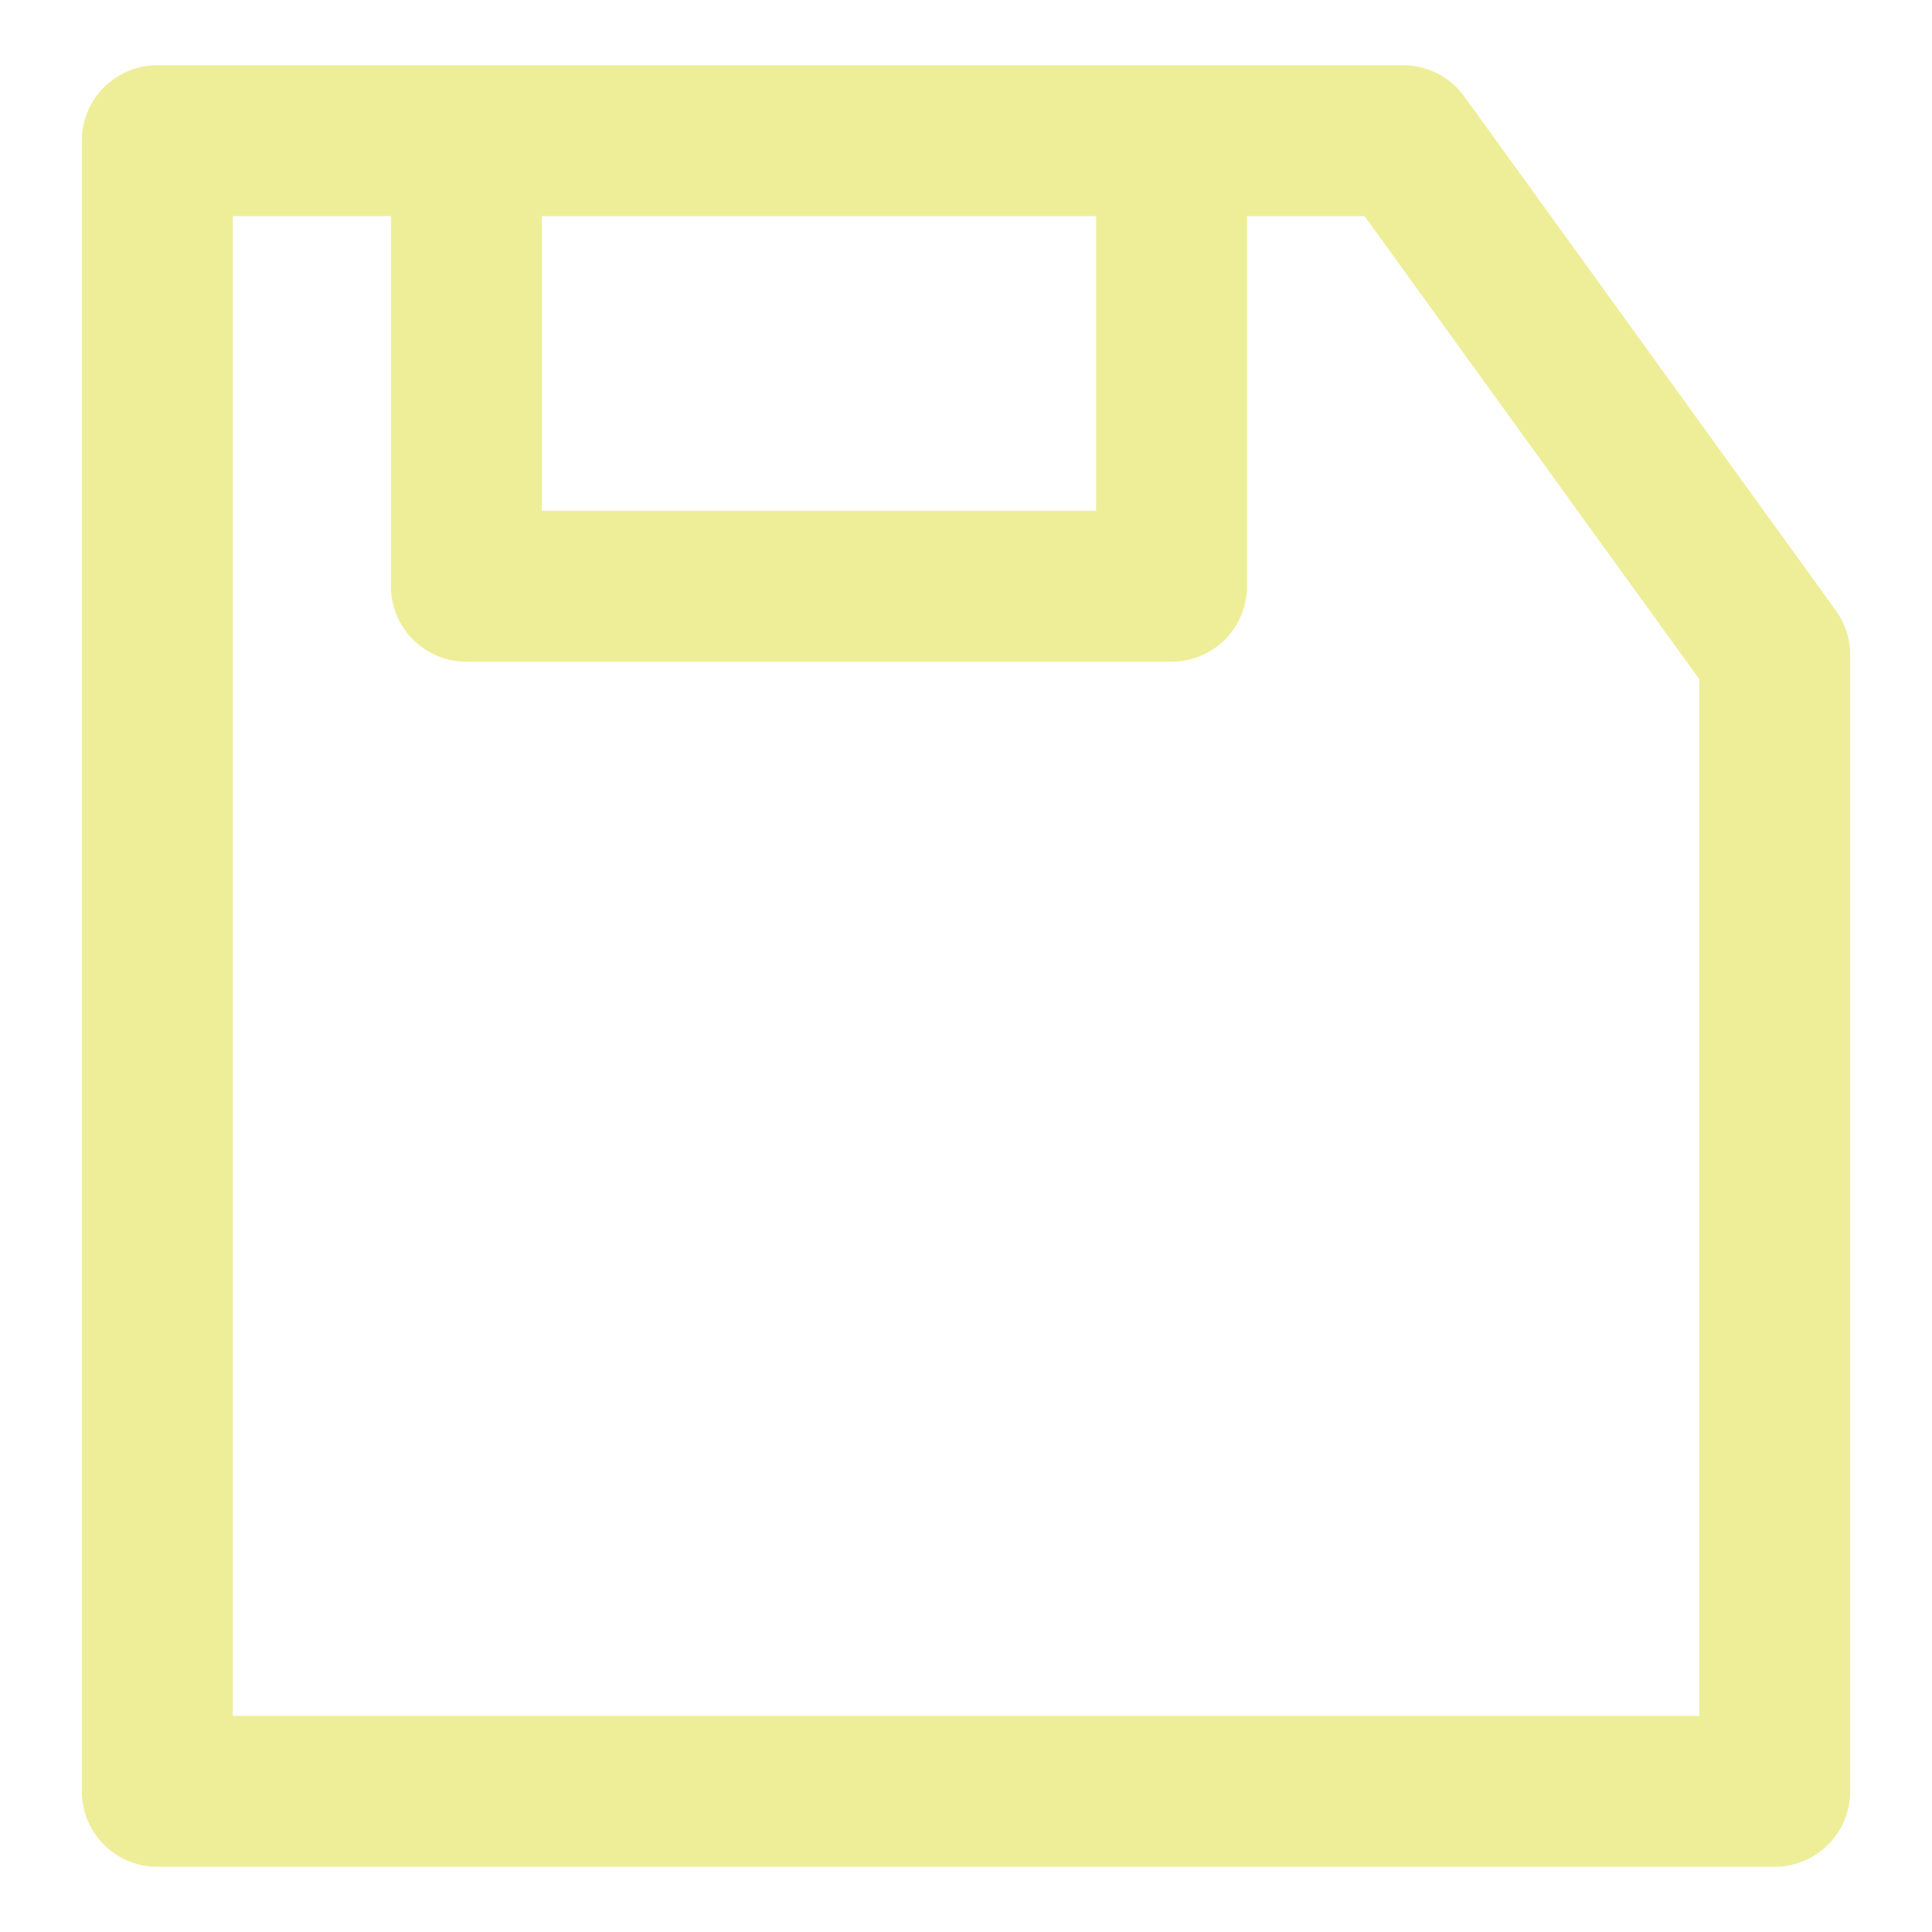 <svg viewBox="0 0 64 64" xmlns="http://www.w3.org/2000/svg"><path d="m15.45 4.66h23.36v14.76h-23.36zm31.03 0h-41.27v54.68h53.58v-37.65z" fill="none" stroke="#ee9" stroke-linecap="round" stroke-linejoin="round" stroke-width="5"/></svg>